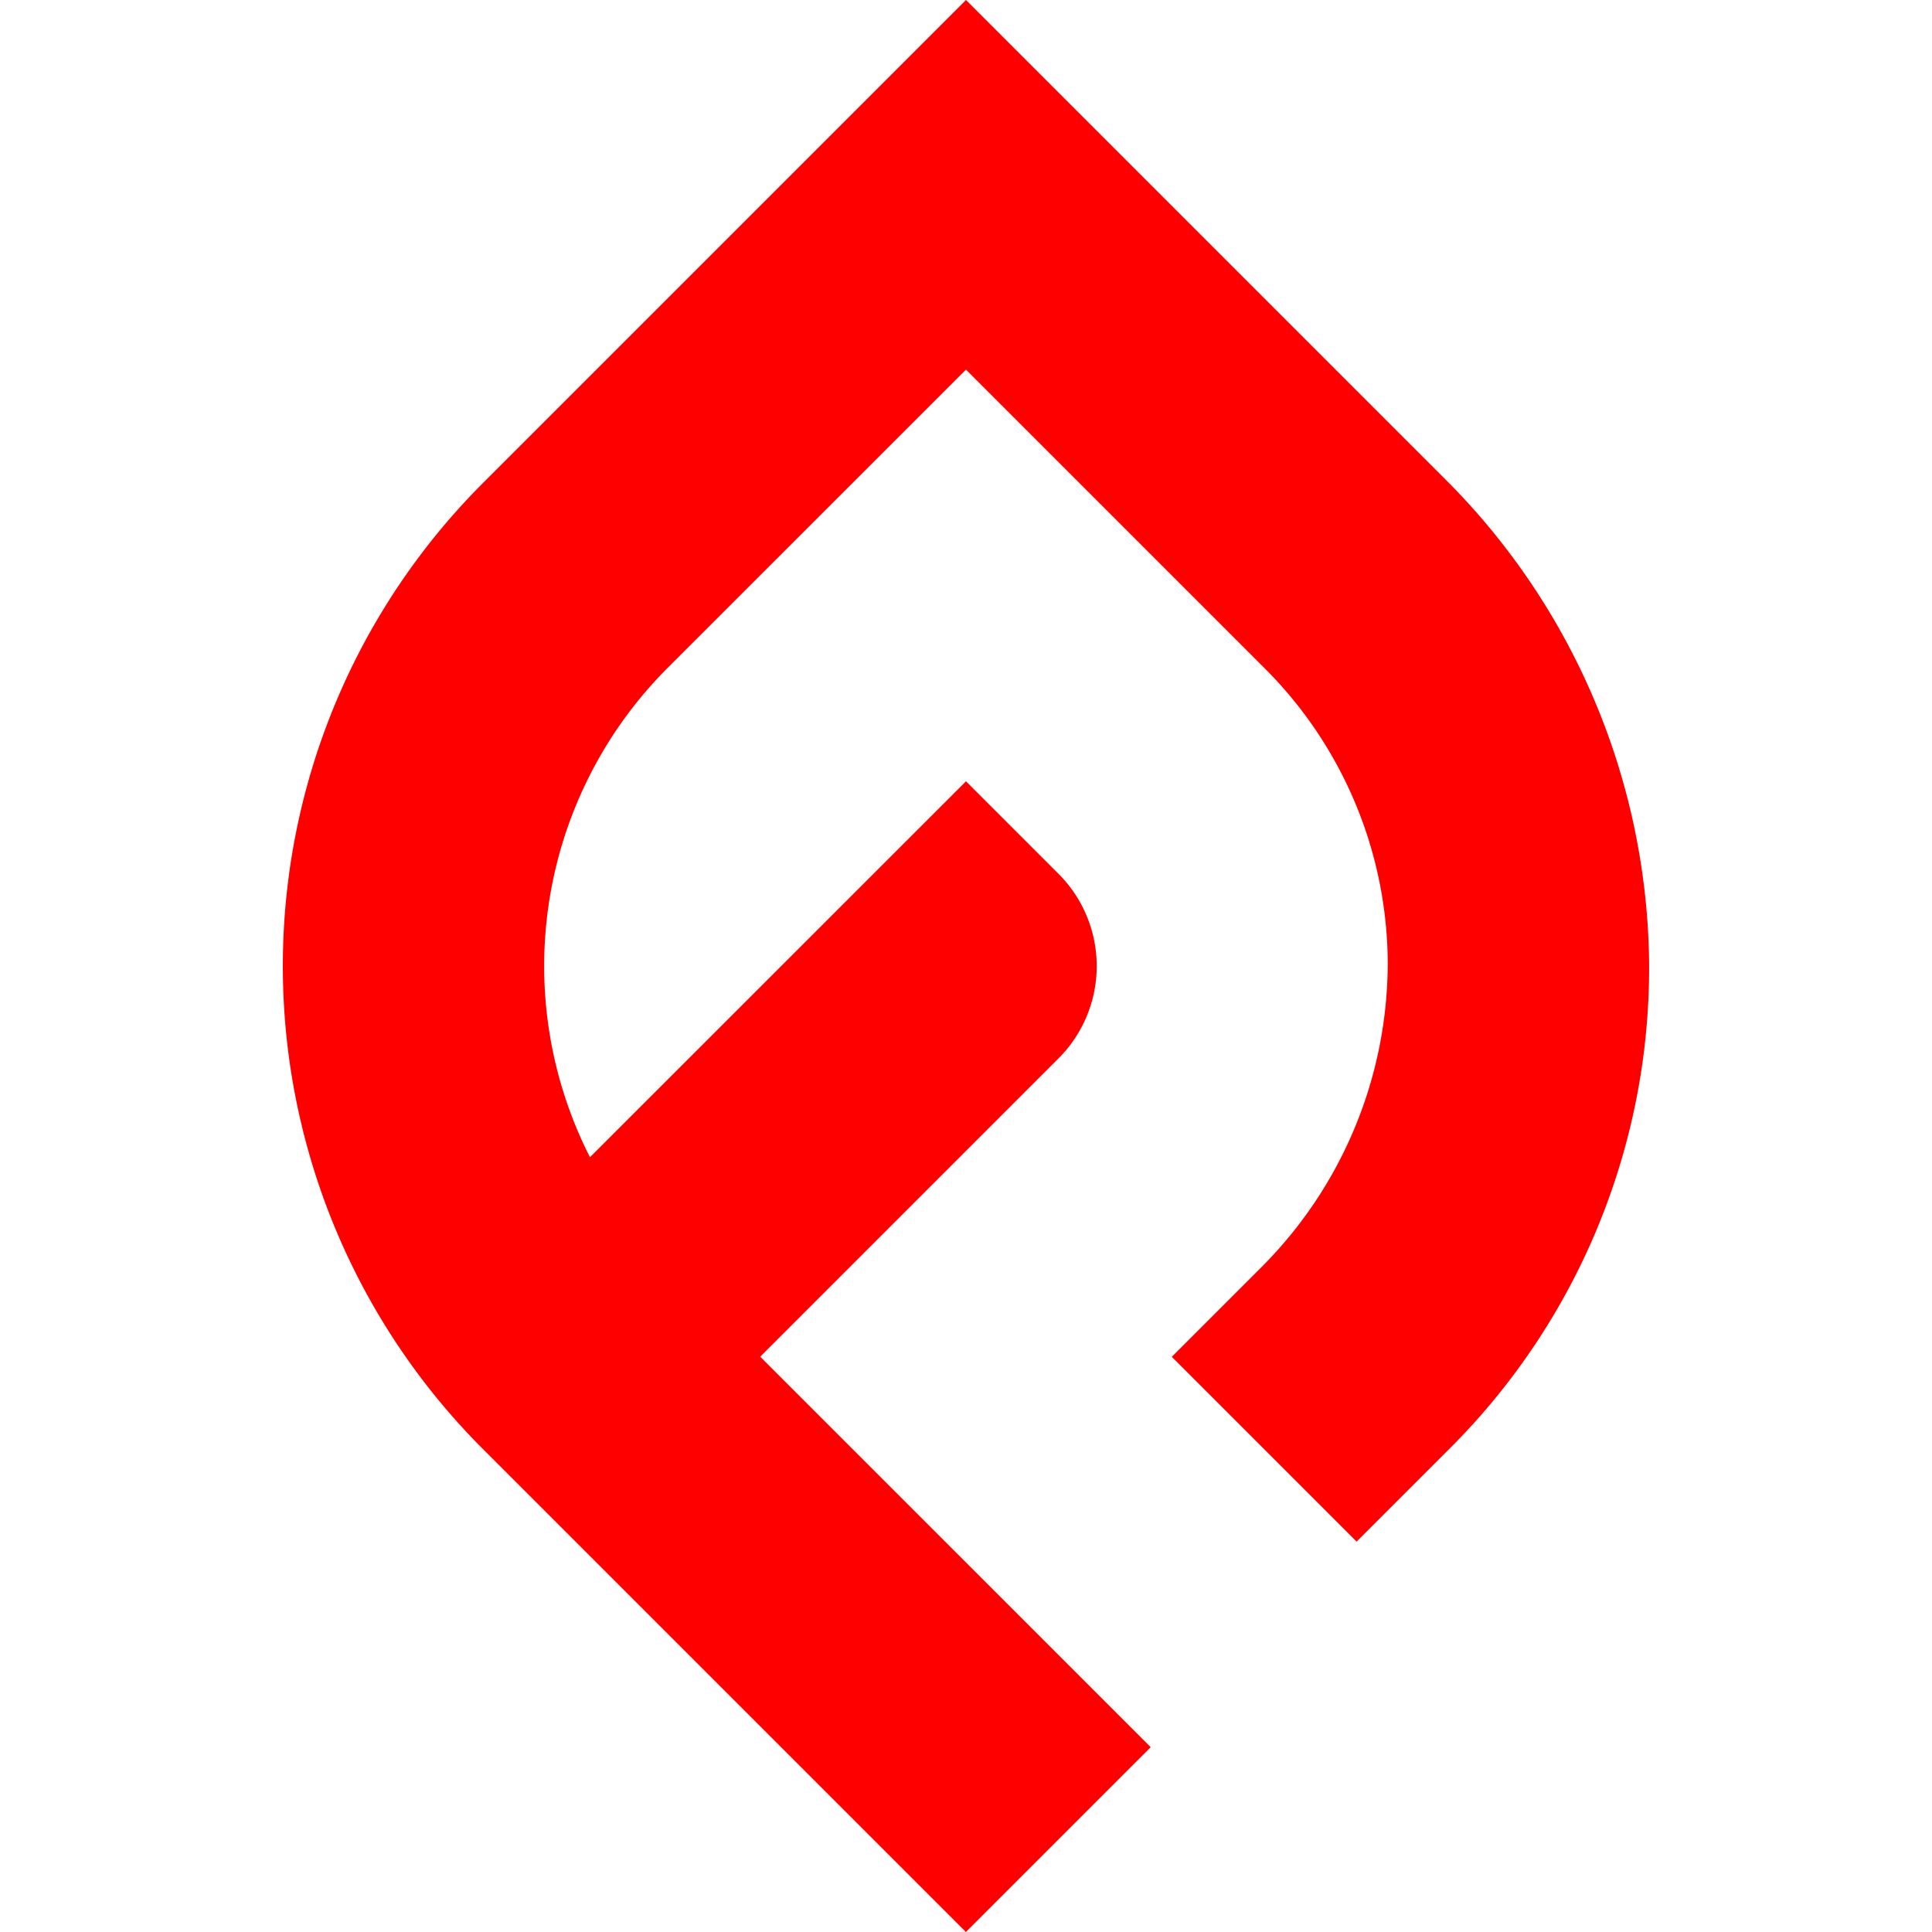 <svg xmlns="http://www.w3.org/2000/svg" viewBox="0 0 192.36 192.36"><defs><style>.cls-1{fill:red;}.cls-2{fill:none;}</style></defs><title>flare</title><g id="Layer_2" data-name="Layer 2"><g id="Layer_1-2" data-name="Layer 1"><path class="cls-1" d="M143.74,47.56,96.18,0,48.09,48.09a68,68,0,0,0,0,96.19l48.08,48.08,18.4-18.4L75.69,135.08l29.69-29.69a13,13,0,0,0,0-18.4l-9.2-9.2L58.74,115.22a42,42,0,0,1,7.75-48.74L96.18,36.8l29.69,29.69a41.72,41.72,0,0,1,12.3,29.29,42.89,42.89,0,0,1-12.78,30.59l-8.72,8.72,18.4,18.4,9.2-9.2a67.58,67.58,0,0,0,19.92-48.75A69,69,0,0,0,143.74,47.56Z"/><rect class="cls-2" width="192.36" height="192.36"/></g></g></svg>